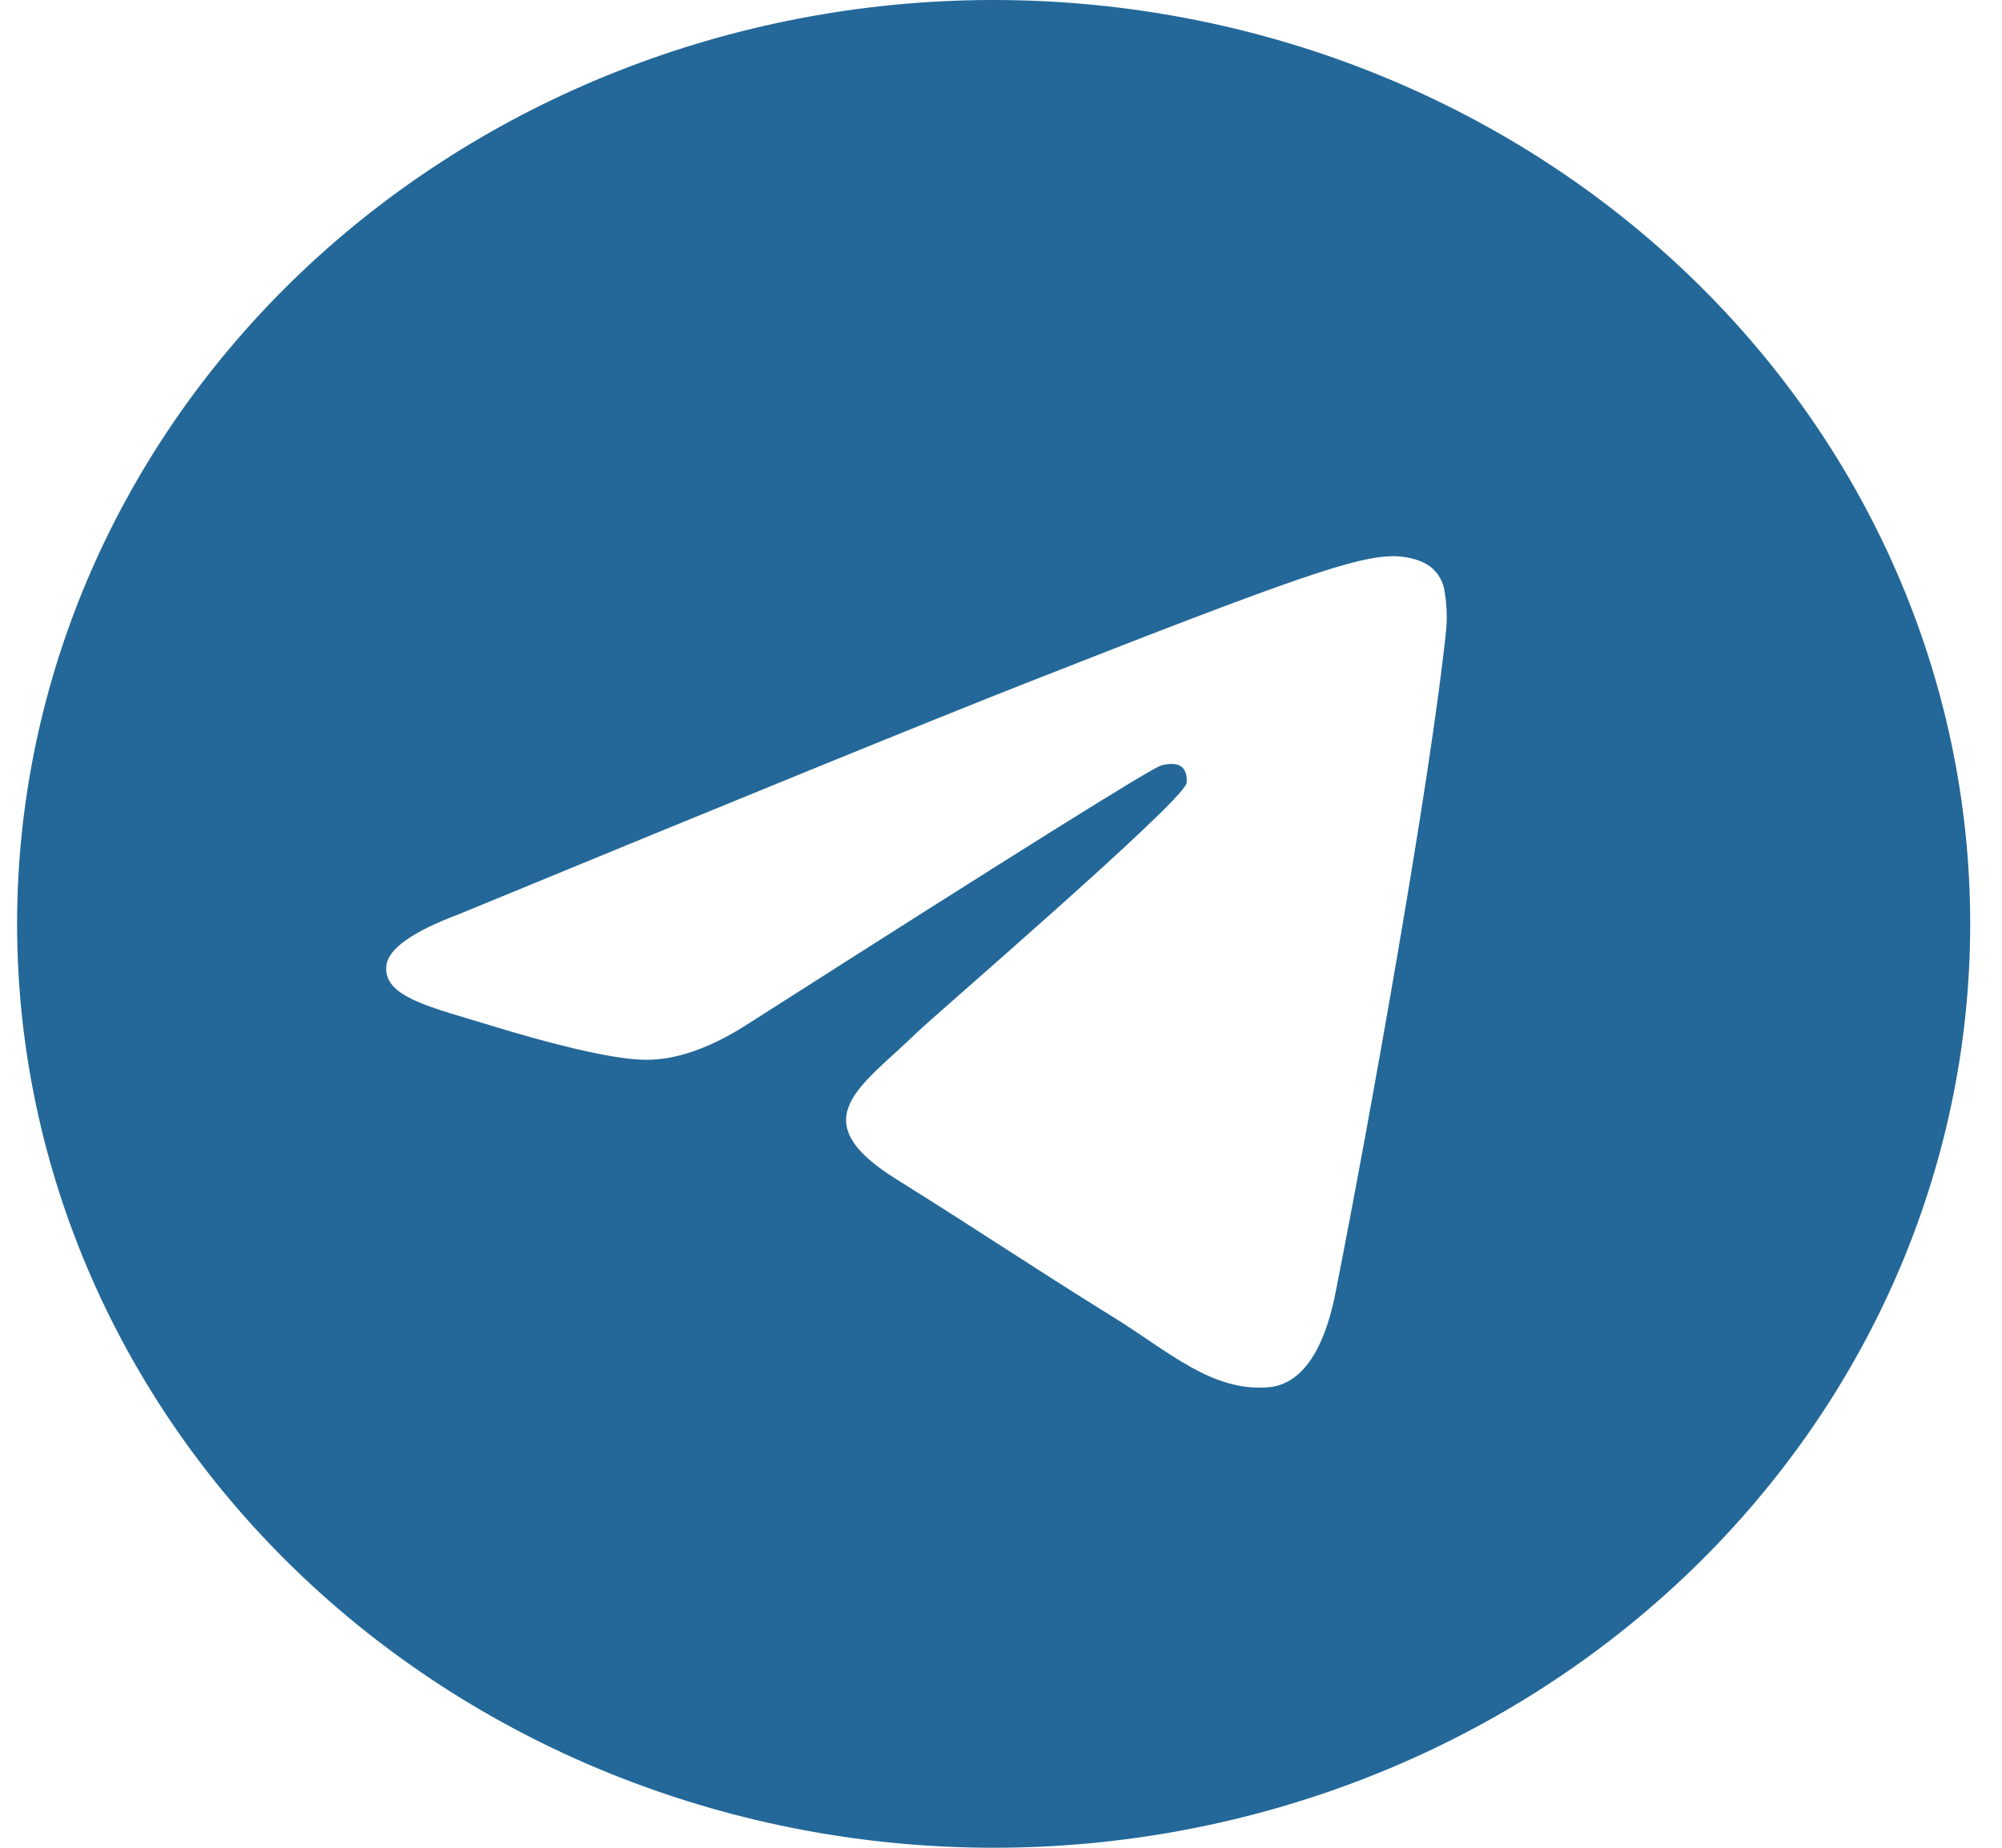 <svg width="26" height="24" viewBox="0 0 26 24" fill="none" xmlns="http://www.w3.org/2000/svg">
<g clip-path="url(#clip0)">
<path d="M12.845 3.26667e-05C9.492 0.015 6.281 1.286 3.915 3.534C1.55 5.783 0.222 8.827 0.222 12C0.222 15.183 1.558 18.235 3.936 20.485C6.315 22.736 9.541 24 12.904 24C16.268 24 19.494 22.736 21.872 20.485C24.251 18.235 25.587 15.183 25.587 12C25.587 8.817 24.251 5.765 21.872 3.515C19.494 1.264 16.268 3.26667e-05 12.904 3.26667e-05C12.885 -1.08889e-05 12.865 -1.08889e-05 12.845 3.26667e-05ZM18.089 7.224C18.195 7.222 18.429 7.247 18.581 7.364C18.682 7.447 18.747 7.563 18.762 7.689C18.779 7.782 18.8 7.995 18.783 8.161C18.593 10.059 17.766 14.663 17.345 16.788C17.168 17.688 16.818 17.989 16.479 18.018C15.743 18.083 15.184 17.558 14.471 17.116C13.354 16.423 12.724 15.992 11.64 15.316C10.388 14.536 11.2 14.106 11.913 13.406C12.1 13.222 15.345 10.429 15.408 10.176C15.415 10.144 15.423 10.026 15.349 9.964C15.275 9.902 15.165 9.923 15.086 9.94C14.974 9.964 13.191 11.08 9.737 13.285C9.23 13.615 8.772 13.775 8.361 13.765C7.908 13.757 7.038 13.524 6.39 13.325C5.595 13.08 4.964 12.951 5.019 12.536C5.047 12.32 5.362 12.099 5.963 11.873C9.66 10.349 12.124 9.344 13.359 8.859C16.88 7.473 17.613 7.232 18.089 7.224Z" fill="#236899"/>
</g>
<defs>
<clipPath id="clip0">
<rect width="25.365" height="24" fill="white" transform="translate(0.222)"/>
</clipPath>
</defs>
</svg>

